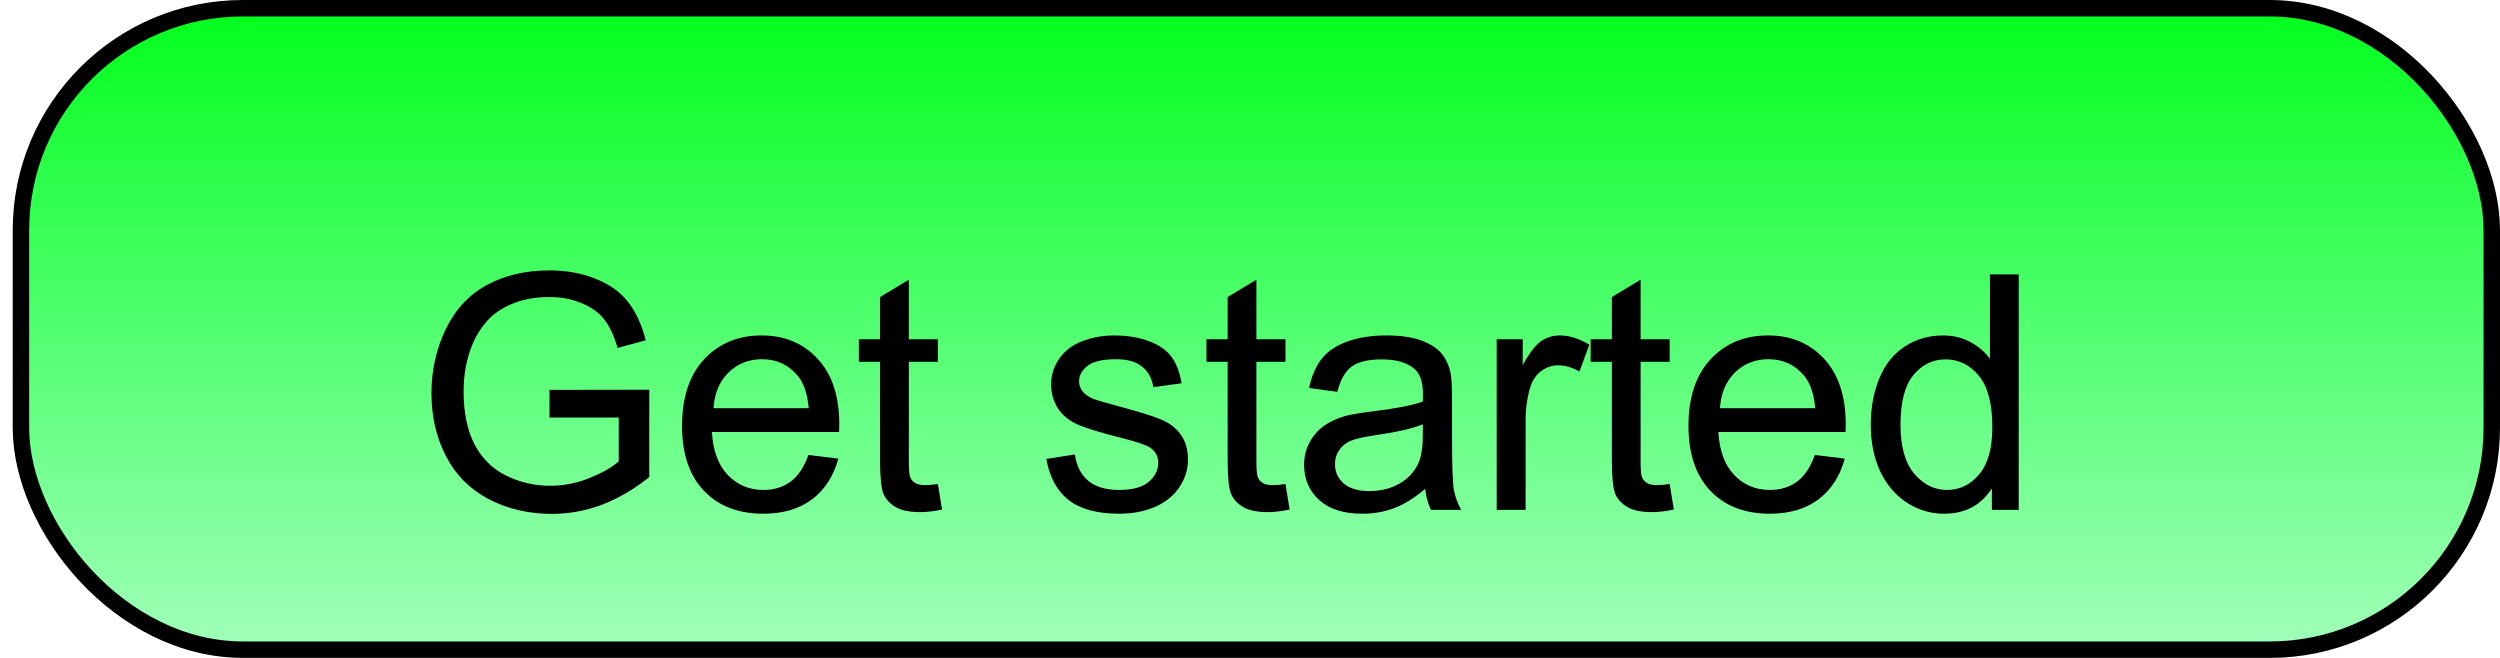 <svg width="152" height="40" viewBox="0 0 152 40" fill="none" xmlns="http://www.w3.org/2000/svg">
<rect x="1.273" y="0.5" width="150.227" height="39" rx="13.5" fill="url(#paint0_linear_1_20)" stroke="black"/>
<g filter="url(#filter0_d_1_20)">
<path d="M33.411 21.385V19.705L39.475 19.695V25.008C38.544 25.75 37.584 26.31 36.594 26.688C35.605 27.059 34.589 27.244 33.547 27.244C32.141 27.244 30.862 26.945 29.71 26.346C28.564 25.74 27.698 24.868 27.112 23.729C26.526 22.589 26.233 21.316 26.233 19.91C26.233 18.517 26.523 17.218 27.102 16.014C27.688 14.803 28.528 13.904 29.622 13.318C30.715 12.732 31.975 12.44 33.401 12.44C34.436 12.44 35.37 12.609 36.204 12.947C37.044 13.279 37.701 13.745 38.176 14.344C38.652 14.943 39.013 15.724 39.26 16.688L37.551 17.156C37.337 16.427 37.07 15.854 36.751 15.438C36.432 15.021 35.976 14.689 35.383 14.441C34.791 14.188 34.133 14.06 33.411 14.06C32.545 14.06 31.796 14.194 31.165 14.461C30.533 14.721 30.022 15.066 29.631 15.496C29.247 15.926 28.948 16.398 28.733 16.912C28.369 17.797 28.186 18.758 28.186 19.793C28.186 21.069 28.404 22.137 28.84 22.996C29.283 23.855 29.924 24.494 30.764 24.91C31.604 25.327 32.496 25.535 33.44 25.535C34.26 25.535 35.061 25.379 35.843 25.066C36.624 24.747 37.216 24.409 37.62 24.051V21.385H33.411ZM49.153 23.66L50.969 23.885C50.683 24.946 50.152 25.77 49.378 26.355C48.603 26.941 47.613 27.234 46.409 27.234C44.892 27.234 43.688 26.769 42.796 25.838C41.91 24.9 41.468 23.588 41.468 21.902C41.468 20.158 41.917 18.803 42.815 17.84C43.714 16.876 44.879 16.395 46.311 16.395C47.698 16.395 48.831 16.866 49.71 17.811C50.589 18.755 51.028 20.083 51.028 21.795C51.028 21.899 51.025 22.055 51.018 22.264H43.284C43.349 23.403 43.671 24.275 44.251 24.881C44.83 25.486 45.553 25.789 46.419 25.789C47.063 25.789 47.613 25.62 48.069 25.281C48.525 24.943 48.886 24.402 49.153 23.66ZM43.382 20.818H49.172C49.094 19.946 48.873 19.292 48.508 18.855C47.949 18.178 47.223 17.84 46.331 17.84C45.523 17.84 44.843 18.11 44.29 18.65C43.743 19.191 43.44 19.913 43.382 20.818ZM57.024 25.428L57.278 26.98C56.783 27.085 56.34 27.137 55.95 27.137C55.312 27.137 54.817 27.036 54.465 26.834C54.114 26.632 53.867 26.369 53.723 26.043C53.58 25.711 53.508 25.018 53.508 23.963V17.996H52.219V16.629H53.508V14.06L55.257 13.006V16.629H57.024V17.996H55.257V24.061C55.257 24.562 55.286 24.884 55.344 25.027C55.41 25.171 55.51 25.285 55.647 25.369C55.79 25.454 55.992 25.496 56.253 25.496C56.448 25.496 56.705 25.473 57.024 25.428ZM63.616 23.904L65.354 23.631C65.452 24.328 65.722 24.861 66.165 25.232C66.614 25.604 67.239 25.789 68.04 25.789C68.847 25.789 69.446 25.626 69.837 25.301C70.227 24.969 70.422 24.581 70.422 24.139C70.422 23.741 70.25 23.429 69.905 23.201C69.664 23.045 69.065 22.846 68.108 22.605C66.819 22.28 65.924 22 65.422 21.766C64.928 21.525 64.55 21.196 64.29 20.779C64.036 20.356 63.909 19.891 63.909 19.383C63.909 18.921 64.013 18.494 64.221 18.104C64.436 17.706 64.726 17.378 65.091 17.117C65.364 16.915 65.735 16.746 66.204 16.609C66.679 16.466 67.187 16.395 67.727 16.395C68.541 16.395 69.254 16.512 69.866 16.746C70.484 16.98 70.94 17.299 71.233 17.703C71.526 18.1 71.728 18.634 71.839 19.305L70.12 19.539C70.042 19.005 69.814 18.588 69.436 18.289C69.065 17.99 68.538 17.84 67.854 17.84C67.047 17.84 66.471 17.973 66.126 18.24C65.781 18.507 65.608 18.82 65.608 19.178C65.608 19.406 65.68 19.611 65.823 19.793C65.966 19.982 66.191 20.138 66.497 20.262C66.672 20.327 67.19 20.477 68.049 20.711C69.293 21.043 70.159 21.316 70.647 21.531C71.142 21.74 71.529 22.046 71.809 22.449C72.089 22.853 72.229 23.354 72.229 23.953C72.229 24.539 72.057 25.092 71.712 25.613C71.373 26.128 70.882 26.528 70.237 26.814C69.593 27.094 68.863 27.234 68.049 27.234C66.702 27.234 65.673 26.954 64.964 26.395C64.26 25.835 63.811 25.005 63.616 23.904ZM78.157 25.428L78.411 26.98C77.916 27.085 77.473 27.137 77.083 27.137C76.445 27.137 75.95 27.036 75.598 26.834C75.247 26.632 74.999 26.369 74.856 26.043C74.713 25.711 74.641 25.018 74.641 23.963V17.996H73.352V16.629H74.641V14.06L76.389 13.006V16.629H78.157V17.996H76.389V24.061C76.389 24.562 76.419 24.884 76.477 25.027C76.542 25.171 76.643 25.285 76.78 25.369C76.923 25.454 77.125 25.496 77.385 25.496C77.581 25.496 77.838 25.473 78.157 25.428ZM86.653 25.721C86.002 26.274 85.374 26.665 84.768 26.893C84.169 27.12 83.525 27.234 82.835 27.234C81.695 27.234 80.82 26.958 80.208 26.404C79.596 25.844 79.29 25.131 79.29 24.266C79.29 23.758 79.404 23.296 79.632 22.879C79.866 22.456 80.169 22.117 80.54 21.863C80.917 21.609 81.341 21.417 81.809 21.287C82.154 21.196 82.675 21.108 83.372 21.023C84.791 20.854 85.836 20.652 86.507 20.418C86.513 20.177 86.516 20.024 86.516 19.959C86.516 19.243 86.35 18.738 86.018 18.445C85.569 18.048 84.902 17.85 84.016 17.85C83.189 17.85 82.578 17.996 82.18 18.289C81.79 18.576 81.5 19.087 81.311 19.822L79.593 19.588C79.749 18.852 80.006 18.26 80.364 17.811C80.722 17.355 81.24 17.006 81.917 16.766C82.594 16.518 83.378 16.395 84.27 16.395C85.156 16.395 85.875 16.499 86.428 16.707C86.982 16.915 87.389 17.179 87.649 17.498C87.909 17.811 88.092 18.208 88.196 18.689C88.255 18.989 88.284 19.529 88.284 20.311V22.654C88.284 24.288 88.32 25.324 88.391 25.76C88.469 26.189 88.619 26.603 88.841 27H87.005C86.822 26.635 86.705 26.209 86.653 25.721ZM86.507 21.795C85.868 22.055 84.912 22.277 83.635 22.459C82.913 22.563 82.402 22.68 82.102 22.811C81.803 22.941 81.572 23.133 81.409 23.387C81.246 23.634 81.165 23.911 81.165 24.217C81.165 24.686 81.341 25.076 81.692 25.389C82.05 25.701 82.571 25.857 83.255 25.857C83.932 25.857 84.534 25.711 85.061 25.418C85.589 25.119 85.976 24.712 86.223 24.197C86.412 23.8 86.507 23.214 86.507 22.439V21.795ZM90.999 27V16.629H92.581V18.201C92.984 17.465 93.356 16.98 93.694 16.746C94.039 16.512 94.417 16.395 94.827 16.395C95.419 16.395 96.022 16.583 96.633 16.961L96.028 18.592C95.598 18.338 95.169 18.211 94.739 18.211C94.355 18.211 94.01 18.328 93.704 18.562C93.398 18.79 93.18 19.109 93.049 19.52C92.854 20.145 92.757 20.828 92.757 21.57V27H90.999ZM101.516 25.428L101.77 26.98C101.275 27.085 100.833 27.137 100.442 27.137C99.804 27.137 99.309 27.036 98.958 26.834C98.606 26.632 98.359 26.369 98.216 26.043C98.072 25.711 98.001 25.018 98.001 23.963V17.996H96.712V16.629H98.001V14.06L99.749 13.006V16.629H101.516V17.996H99.749V24.061C99.749 24.562 99.778 24.884 99.837 25.027C99.902 25.171 100.003 25.285 100.139 25.369C100.283 25.454 100.484 25.496 100.745 25.496C100.94 25.496 101.197 25.473 101.516 25.428ZM110.344 23.66L112.161 23.885C111.874 24.946 111.344 25.77 110.569 26.355C109.794 26.941 108.805 27.234 107.6 27.234C106.083 27.234 104.879 26.769 103.987 25.838C103.102 24.9 102.659 23.588 102.659 21.902C102.659 20.158 103.108 18.803 104.007 17.84C104.905 16.876 106.07 16.395 107.503 16.395C108.889 16.395 110.022 16.866 110.901 17.811C111.78 18.755 112.219 20.083 112.219 21.795C112.219 21.899 112.216 22.055 112.21 22.264H104.475C104.54 23.403 104.863 24.275 105.442 24.881C106.022 25.486 106.744 25.789 107.61 25.789C108.255 25.789 108.805 25.62 109.26 25.281C109.716 24.943 110.077 24.402 110.344 23.66ZM104.573 20.818H110.364C110.286 19.946 110.064 19.292 109.7 18.855C109.14 18.178 108.414 17.84 107.522 17.84C106.715 17.84 106.035 18.11 105.481 18.65C104.934 19.191 104.632 19.913 104.573 20.818ZM121.106 27V25.691C120.449 26.72 119.482 27.234 118.206 27.234C117.379 27.234 116.617 27.006 115.921 26.551C115.23 26.095 114.693 25.46 114.309 24.646C113.932 23.826 113.743 22.885 113.743 21.824C113.743 20.789 113.915 19.852 114.26 19.012C114.605 18.165 115.123 17.518 115.813 17.068C116.503 16.619 117.275 16.395 118.128 16.395C118.753 16.395 119.309 16.528 119.798 16.795C120.286 17.055 120.683 17.397 120.989 17.82V12.684H122.737V27H121.106ZM115.549 21.824C115.549 23.152 115.829 24.145 116.389 24.803C116.949 25.46 117.61 25.789 118.372 25.789C119.14 25.789 119.791 25.477 120.325 24.852C120.865 24.22 121.135 23.26 121.135 21.971C121.135 20.551 120.862 19.51 120.315 18.846C119.768 18.182 119.094 17.85 118.294 17.85C117.512 17.85 116.858 18.169 116.331 18.807C115.81 19.445 115.549 20.451 115.549 21.824Z" fill="black"/>
</g>
<defs>
<filter id="filter0_d_1_20" x="22.233" y="12.44" width="104.504" height="22.805" filterUnits="userSpaceOnUse" color-interpolation-filters="sRGB">
<feFlood flood-opacity="0" result="BackgroundImageFix"/>
<feColorMatrix in="SourceAlpha" type="matrix" values="0 0 0 0 0 0 0 0 0 0 0 0 0 0 0 0 0 0 127 0" result="hardAlpha"/>
<feOffset dy="4"/>
<feGaussianBlur stdDeviation="2"/>
<feComposite in2="hardAlpha" operator="out"/>
<feColorMatrix type="matrix" values="0 0 0 0 0 0 0 0 0 0 0 0 0 0 0 0 0 0 0.25 0"/>
<feBlend mode="normal" in2="BackgroundImageFix" result="effect1_dropShadow_1_20"/>
<feBlend mode="normal" in="SourceGraphic" in2="effect1_dropShadow_1_20" result="shape"/>
</filter>
<linearGradient id="paint0_linear_1_20" x1="76.386" y1="0" x2="76.386" y2="62.5" gradientUnits="userSpaceOnUse">
<stop stop-color="#00FF19"/>
<stop offset="1" stop-color="#00FF57" stop-opacity="0"/>
</linearGradient>
</defs>
</svg>
